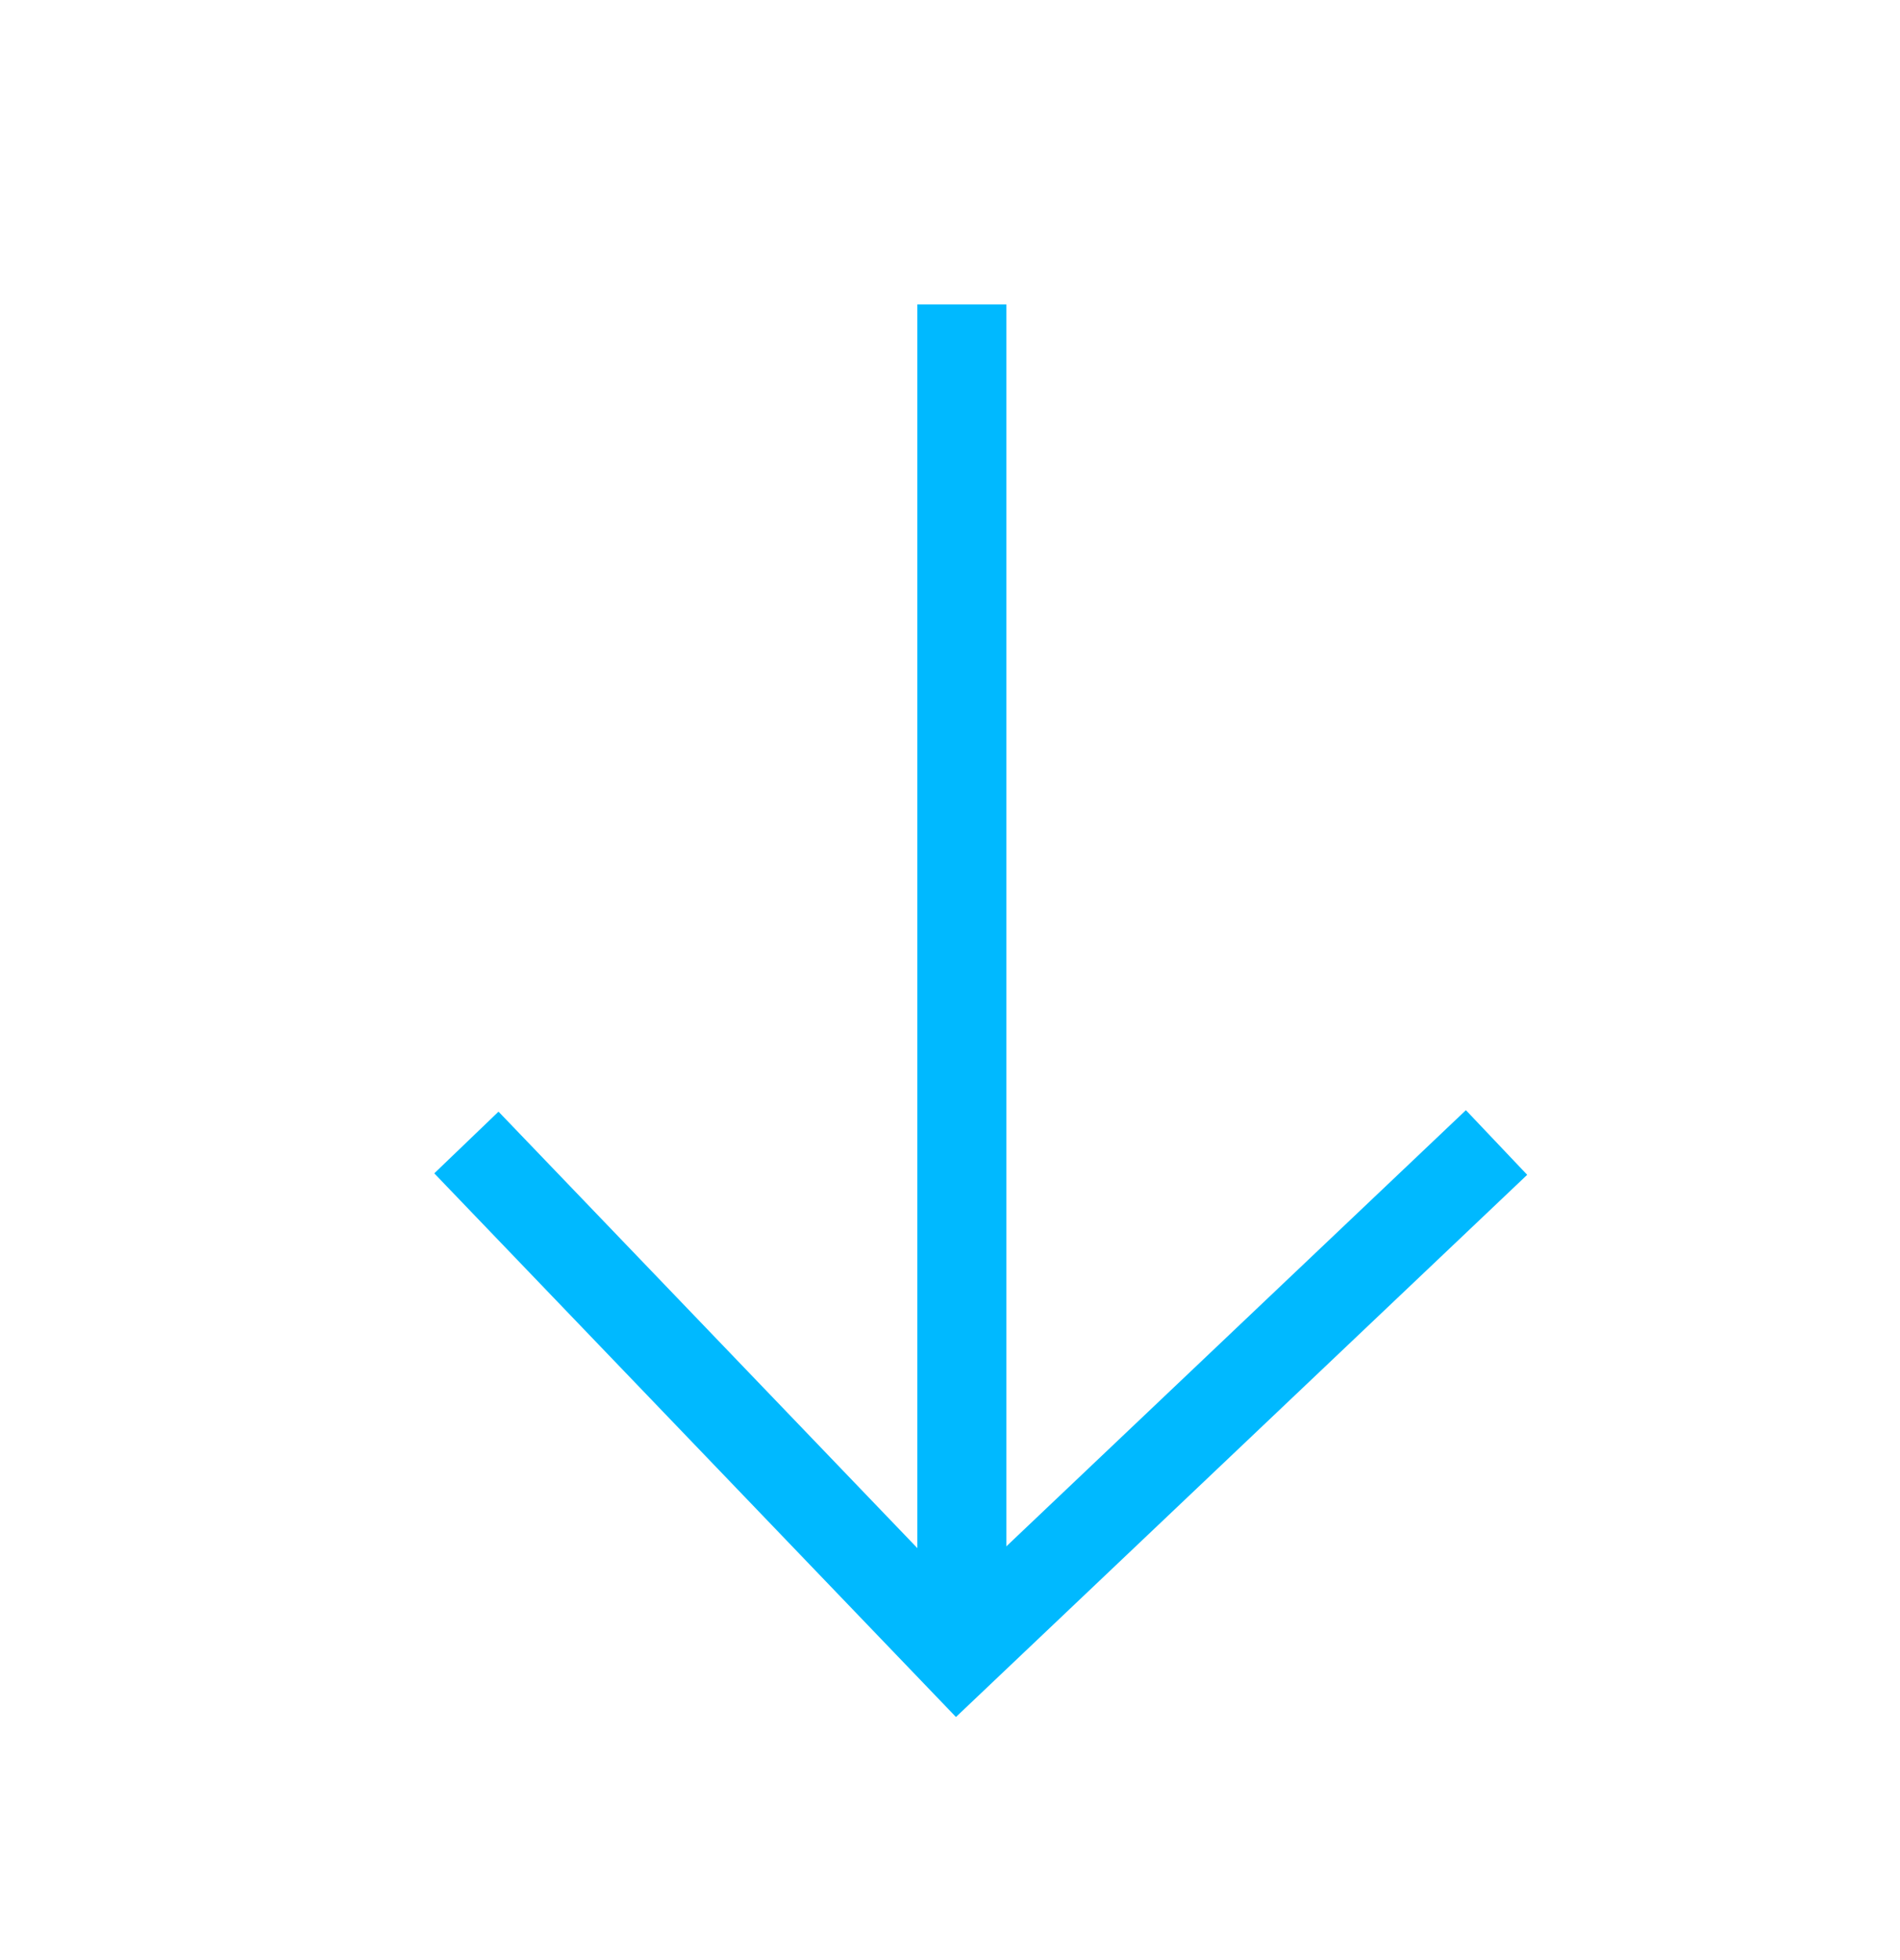 <svg width="32" height="33" viewBox="0 0 32 33" fill="none" xmlns="http://www.w3.org/2000/svg">
<path d="M16.2 27.85V5.125" stroke="#00B9FF" stroke-width="1.5"/>
<path d="M25.205 19.235L16.125 27.85L7.855 19.235" stroke="#00B9FF" stroke-width="1.5"/>
</svg>
